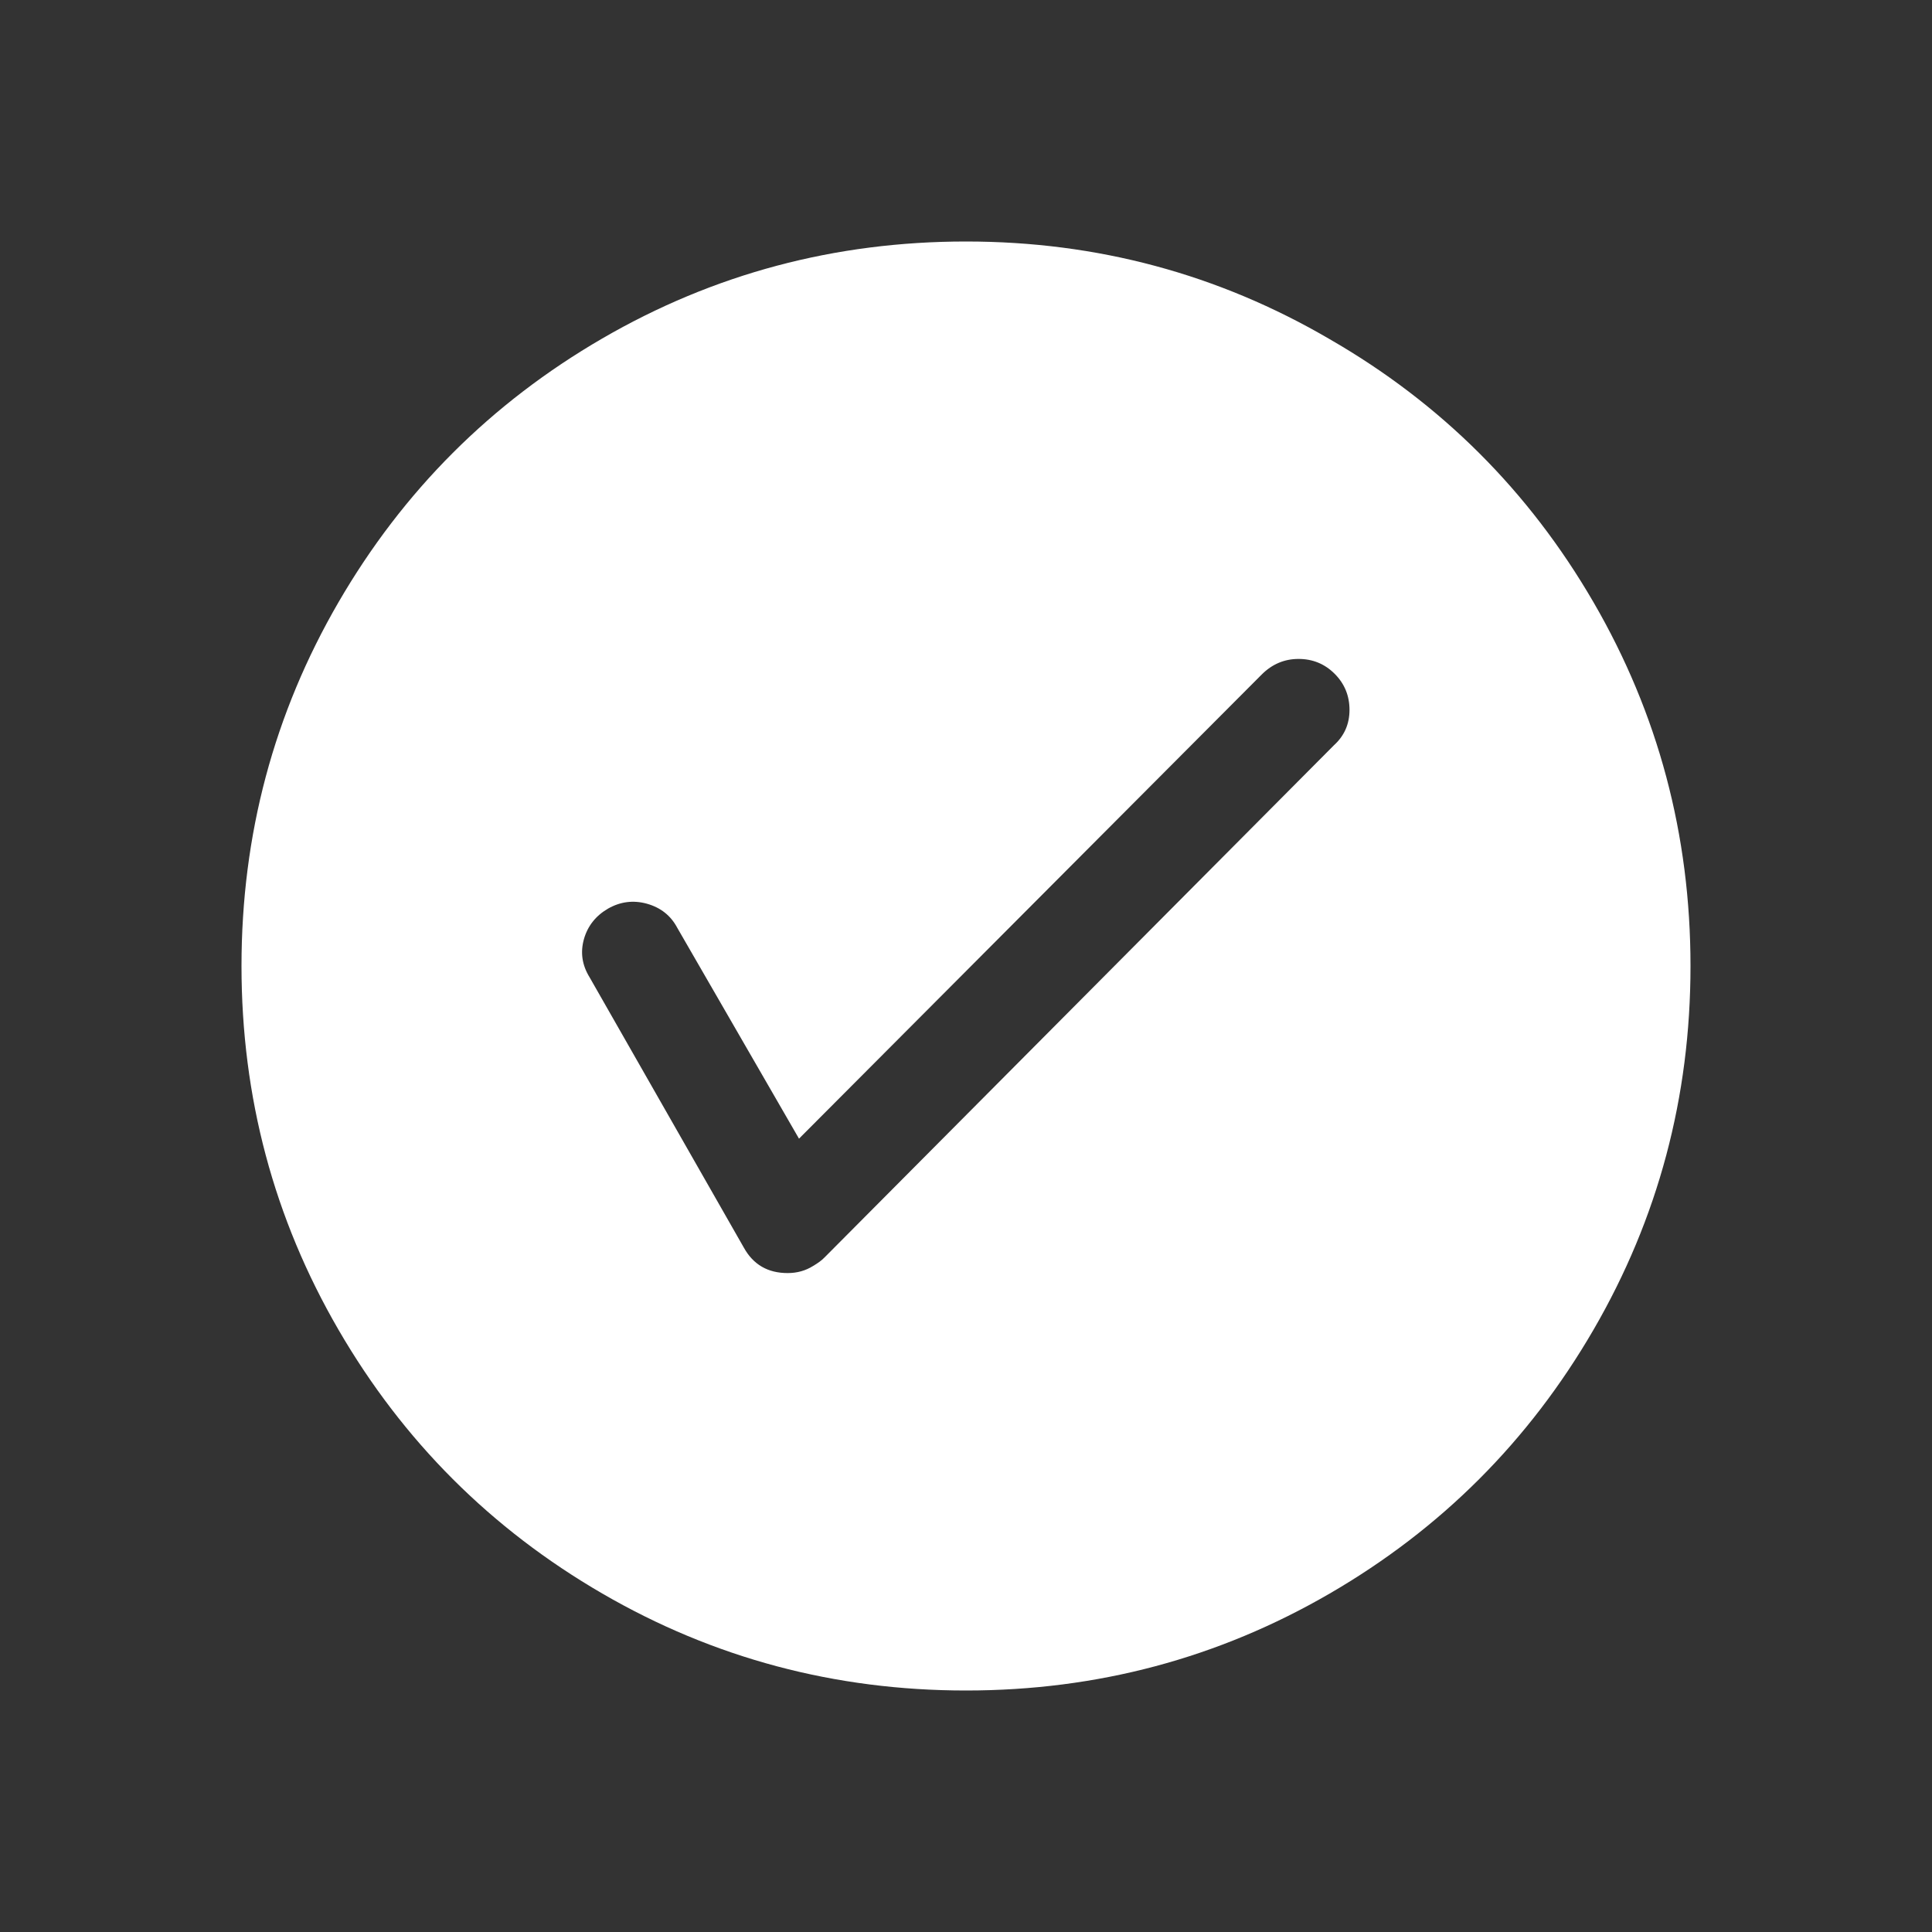 <?xml version="1.0" encoding="UTF-8"?>
<svg width="16px" height="16px" viewBox="0 0 16 16" version="1.1" xmlns="http://www.w3.org/2000/svg" xmlns:xlink="http://www.w3.org/1999/xlink">
    <rect x="0" y="0" width="16" height="16" fill="#333333" stroke="none"/>
    <title>Icons/00_MISC/Online</title>
    <g id="Icons/00_MISC/Online" stroke="none" stroke-width="1" fill="none" fill-rule="evenodd">
        <path d="M8,14 C9.086,14 10.09,13.732 11.012,13.197 C11.934,12.662 12.662,11.934 13.197,11.012 C13.732,10.09 14,9.086 14,8 C14,6.914 13.732,5.91 13.197,4.988 C12.662,4.066 11.934,3.34 11.012,2.809 C10.09,2.27 9.086,2 8,2 C6.914,2 5.91,2.268 4.988,2.803 C4.066,3.338 3.338,4.066 2.803,4.988 C2.268,5.91 2,6.914 2,8 C2,9.086 2.268,10.09 2.803,11.012 C3.338,11.934 4.066,12.662 4.988,13.197 C5.91,13.732 6.914,14 8,14 Z M6.523,10.543 C6.359,10.543 6.238,10.473 6.16,10.332 L4.883,8.094 C4.82,7.992 4.805,7.887 4.836,7.777 C4.867,7.668 4.934,7.584 5.035,7.525 C5.137,7.467 5.244,7.453 5.357,7.484 C5.471,7.516 5.555,7.582 5.609,7.684 L6.617,9.43 L10.449,5.586 C10.535,5.5 10.637,5.457 10.754,5.457 C10.871,5.457 10.971,5.498 11.053,5.58 C11.135,5.662 11.176,5.762 11.176,5.879 C11.176,5.996 11.133,6.094 11.047,6.172 L6.84,10.402 L6.828,10.414 C6.805,10.438 6.773,10.461 6.734,10.484 C6.672,10.523 6.602,10.543 6.523,10.543 Z" id="" fill="#FFFFFF" fill-rule="nonzero"></path>
    </g>
</svg>